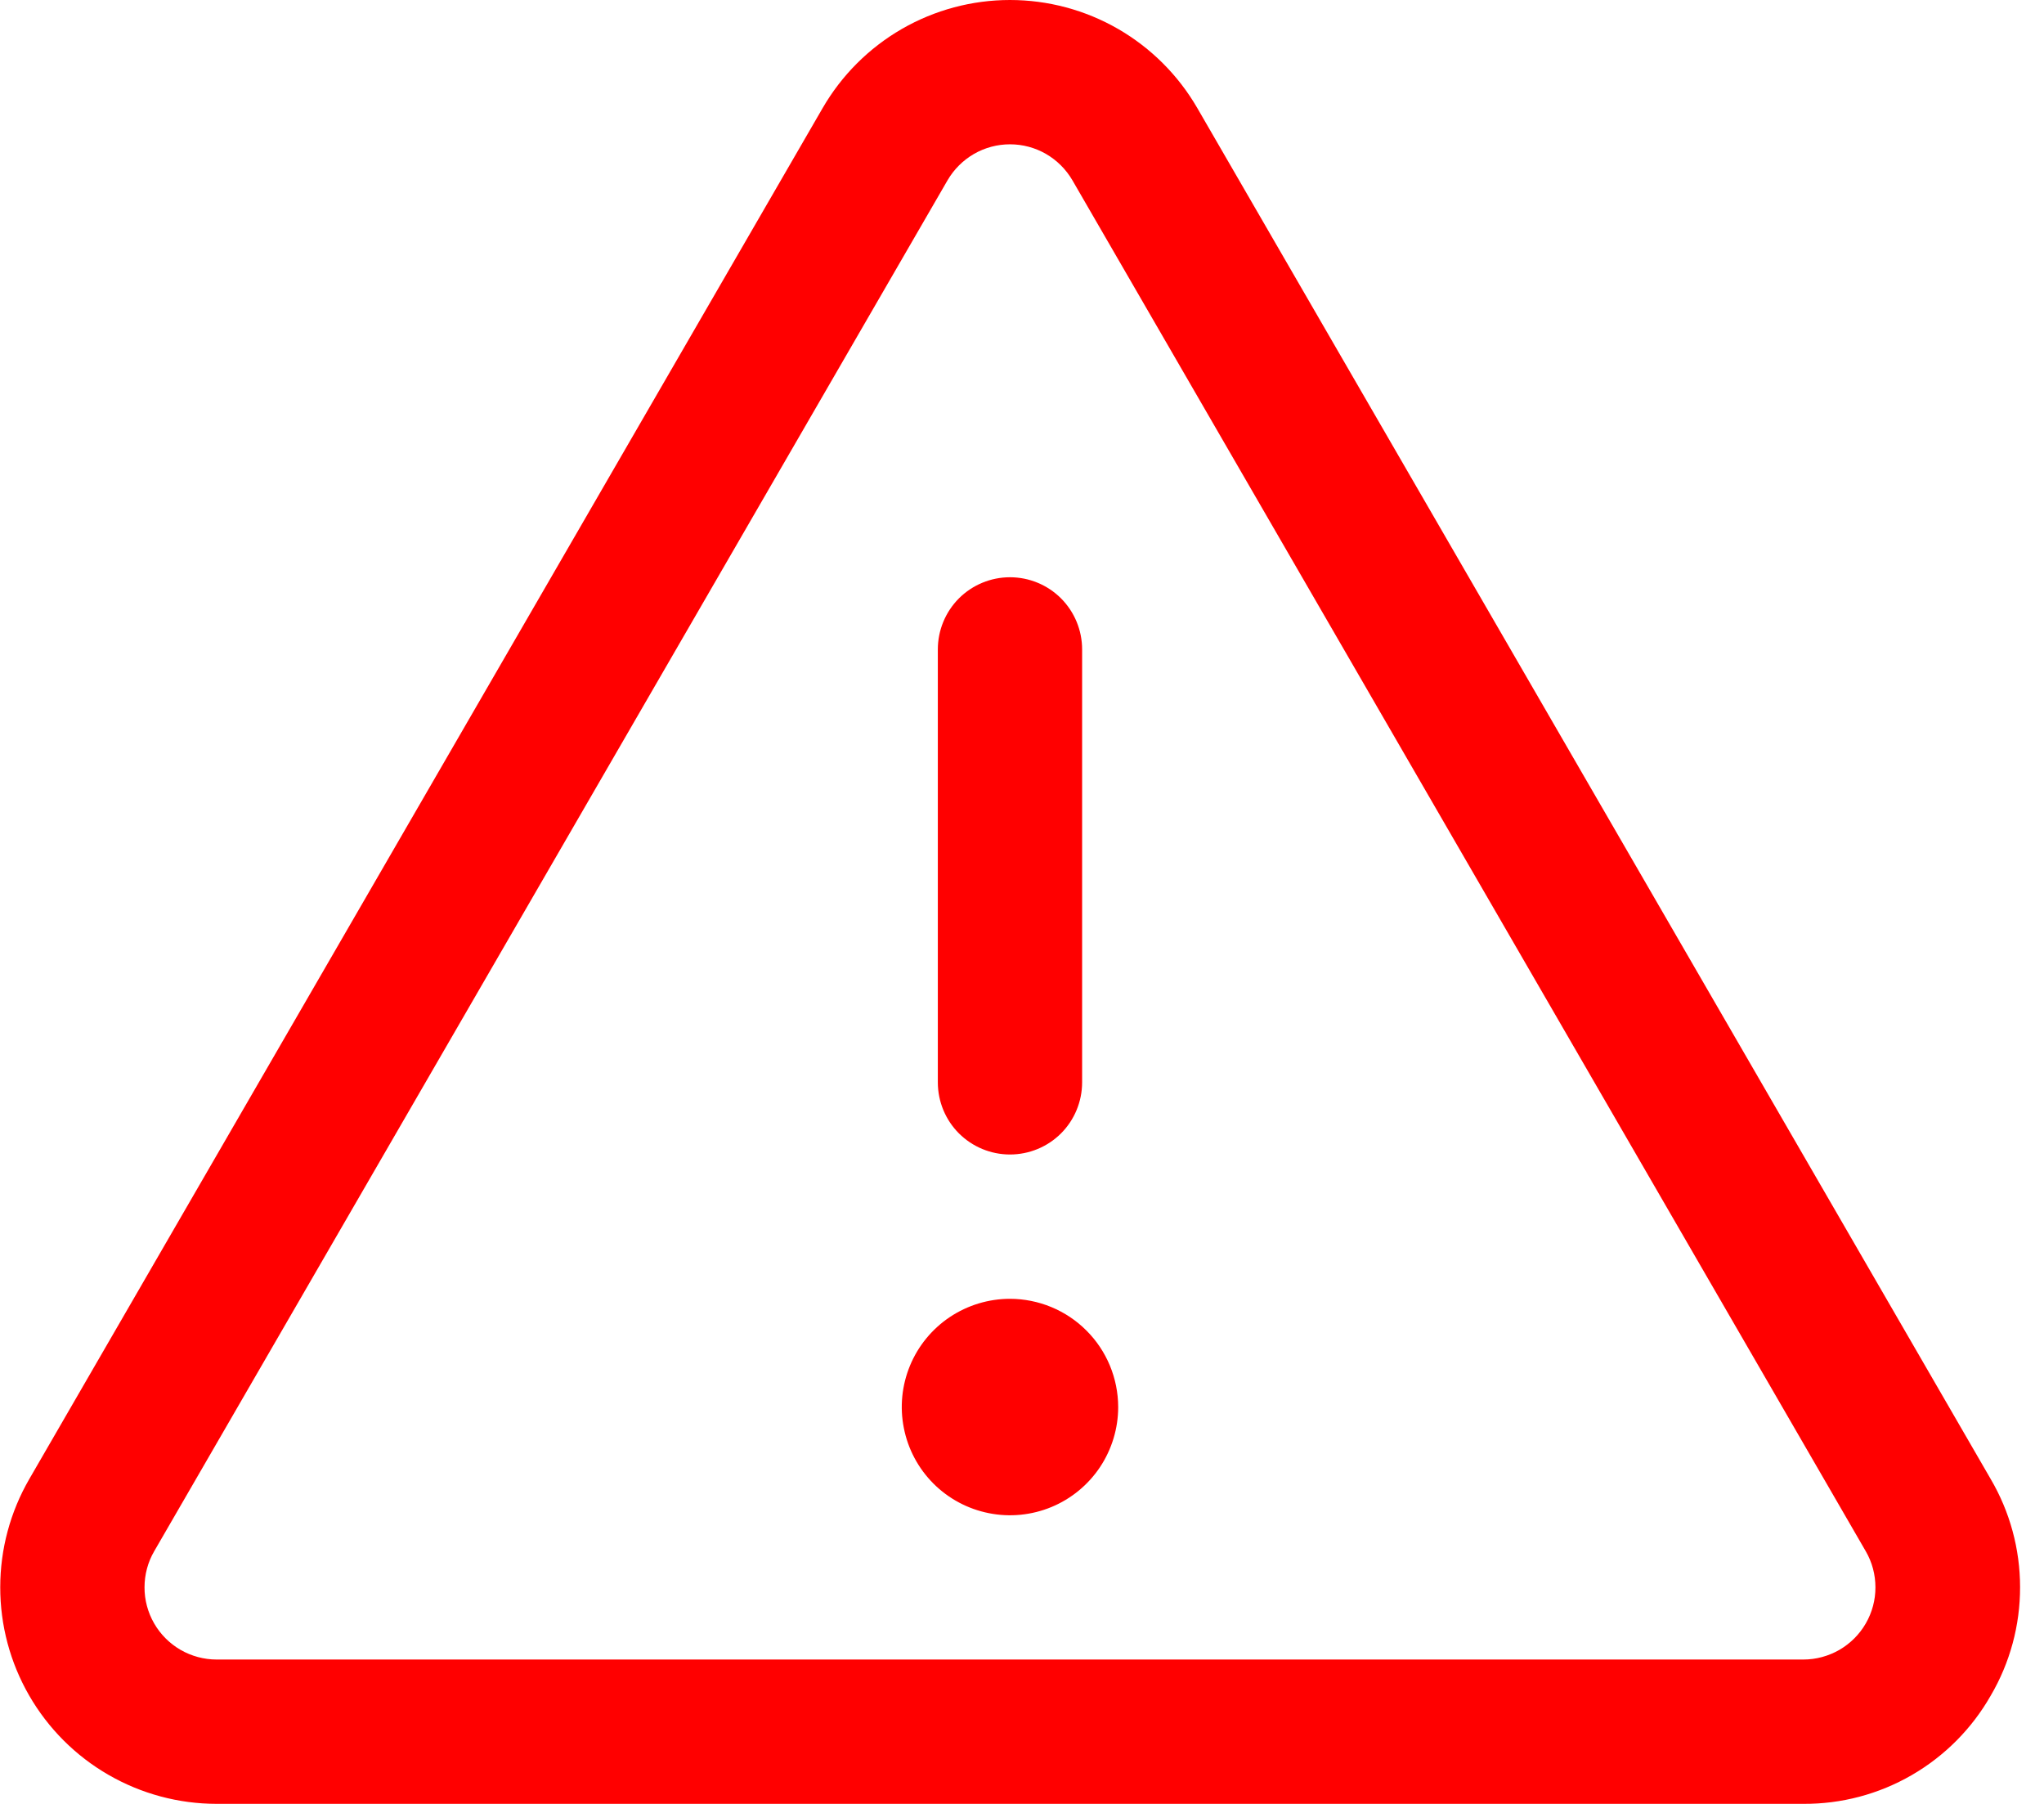 <svg width="34" height="30" viewBox="0 0 34 30" fill="none" xmlns="http://www.w3.org/2000/svg">
<path d="M33.115 28.197C32.802 28.747 32.348 29.204 31.8 29.521C31.252 29.838 30.63 30.003 29.997 29.999H3.604C2.971 29.999 2.35 29.832 1.803 29.516C1.255 29.2 0.801 28.745 0.485 28.197C0.169 27.649 0.003 27.028 0.004 26.396C0.004 25.764 0.171 25.143 0.488 24.596L13.684 1.797C14.001 1.25 14.455 0.797 15.002 0.481C15.549 0.166 16.169 0 16.8 0C17.431 0 18.052 0.166 18.598 0.481C19.145 0.797 19.599 1.25 19.916 1.797L33.112 24.595C33.433 25.141 33.602 25.763 33.602 26.396C33.603 27.029 33.435 27.651 33.115 28.197ZM31.035 25.798L17.839 2.999C17.733 2.817 17.582 2.666 17.399 2.56C17.217 2.455 17.011 2.4 16.8 2.4C16.59 2.4 16.383 2.455 16.201 2.56C16.018 2.666 15.867 2.817 15.761 2.999L2.565 25.798C2.459 25.98 2.404 26.187 2.404 26.398C2.403 26.608 2.459 26.816 2.564 26.998C2.669 27.181 2.821 27.332 3.003 27.438C3.186 27.543 3.393 27.599 3.604 27.599H29.997C30.207 27.599 30.414 27.543 30.597 27.438C30.779 27.332 30.931 27.181 31.036 26.998C31.141 26.816 31.197 26.608 31.196 26.398C31.196 26.187 31.141 25.98 31.035 25.798Z" fill="#FF0000"/>
<path d="M16.8 21.6C16.444 21.6 16.096 21.706 15.8 21.903C15.504 22.101 15.273 22.382 15.137 22.711C15.001 23.04 14.965 23.402 15.035 23.751C15.104 24.1 15.275 24.421 15.527 24.673C15.779 24.925 16.1 25.096 16.449 25.165C16.798 25.235 17.16 25.199 17.489 25.063C17.818 24.927 18.099 24.696 18.297 24.4C18.494 24.104 18.6 23.756 18.6 23.4C18.599 22.923 18.41 22.465 18.072 22.128C17.735 21.79 17.277 21.601 16.8 21.6Z" fill="#FF0000"/>
<path d="M15.6 18V10.8C15.6 10.482 15.726 10.177 15.951 9.951C16.177 9.726 16.482 9.6 16.8 9.6C17.118 9.6 17.424 9.726 17.649 9.951C17.874 10.177 18 10.482 18 10.8V18C18 18.318 17.874 18.624 17.649 18.849C17.424 19.074 17.118 19.2 16.8 19.2C16.482 19.2 16.177 19.074 15.951 18.849C15.726 18.624 15.6 18.318 15.6 18Z" fill="#FF0000"/>
</svg>
